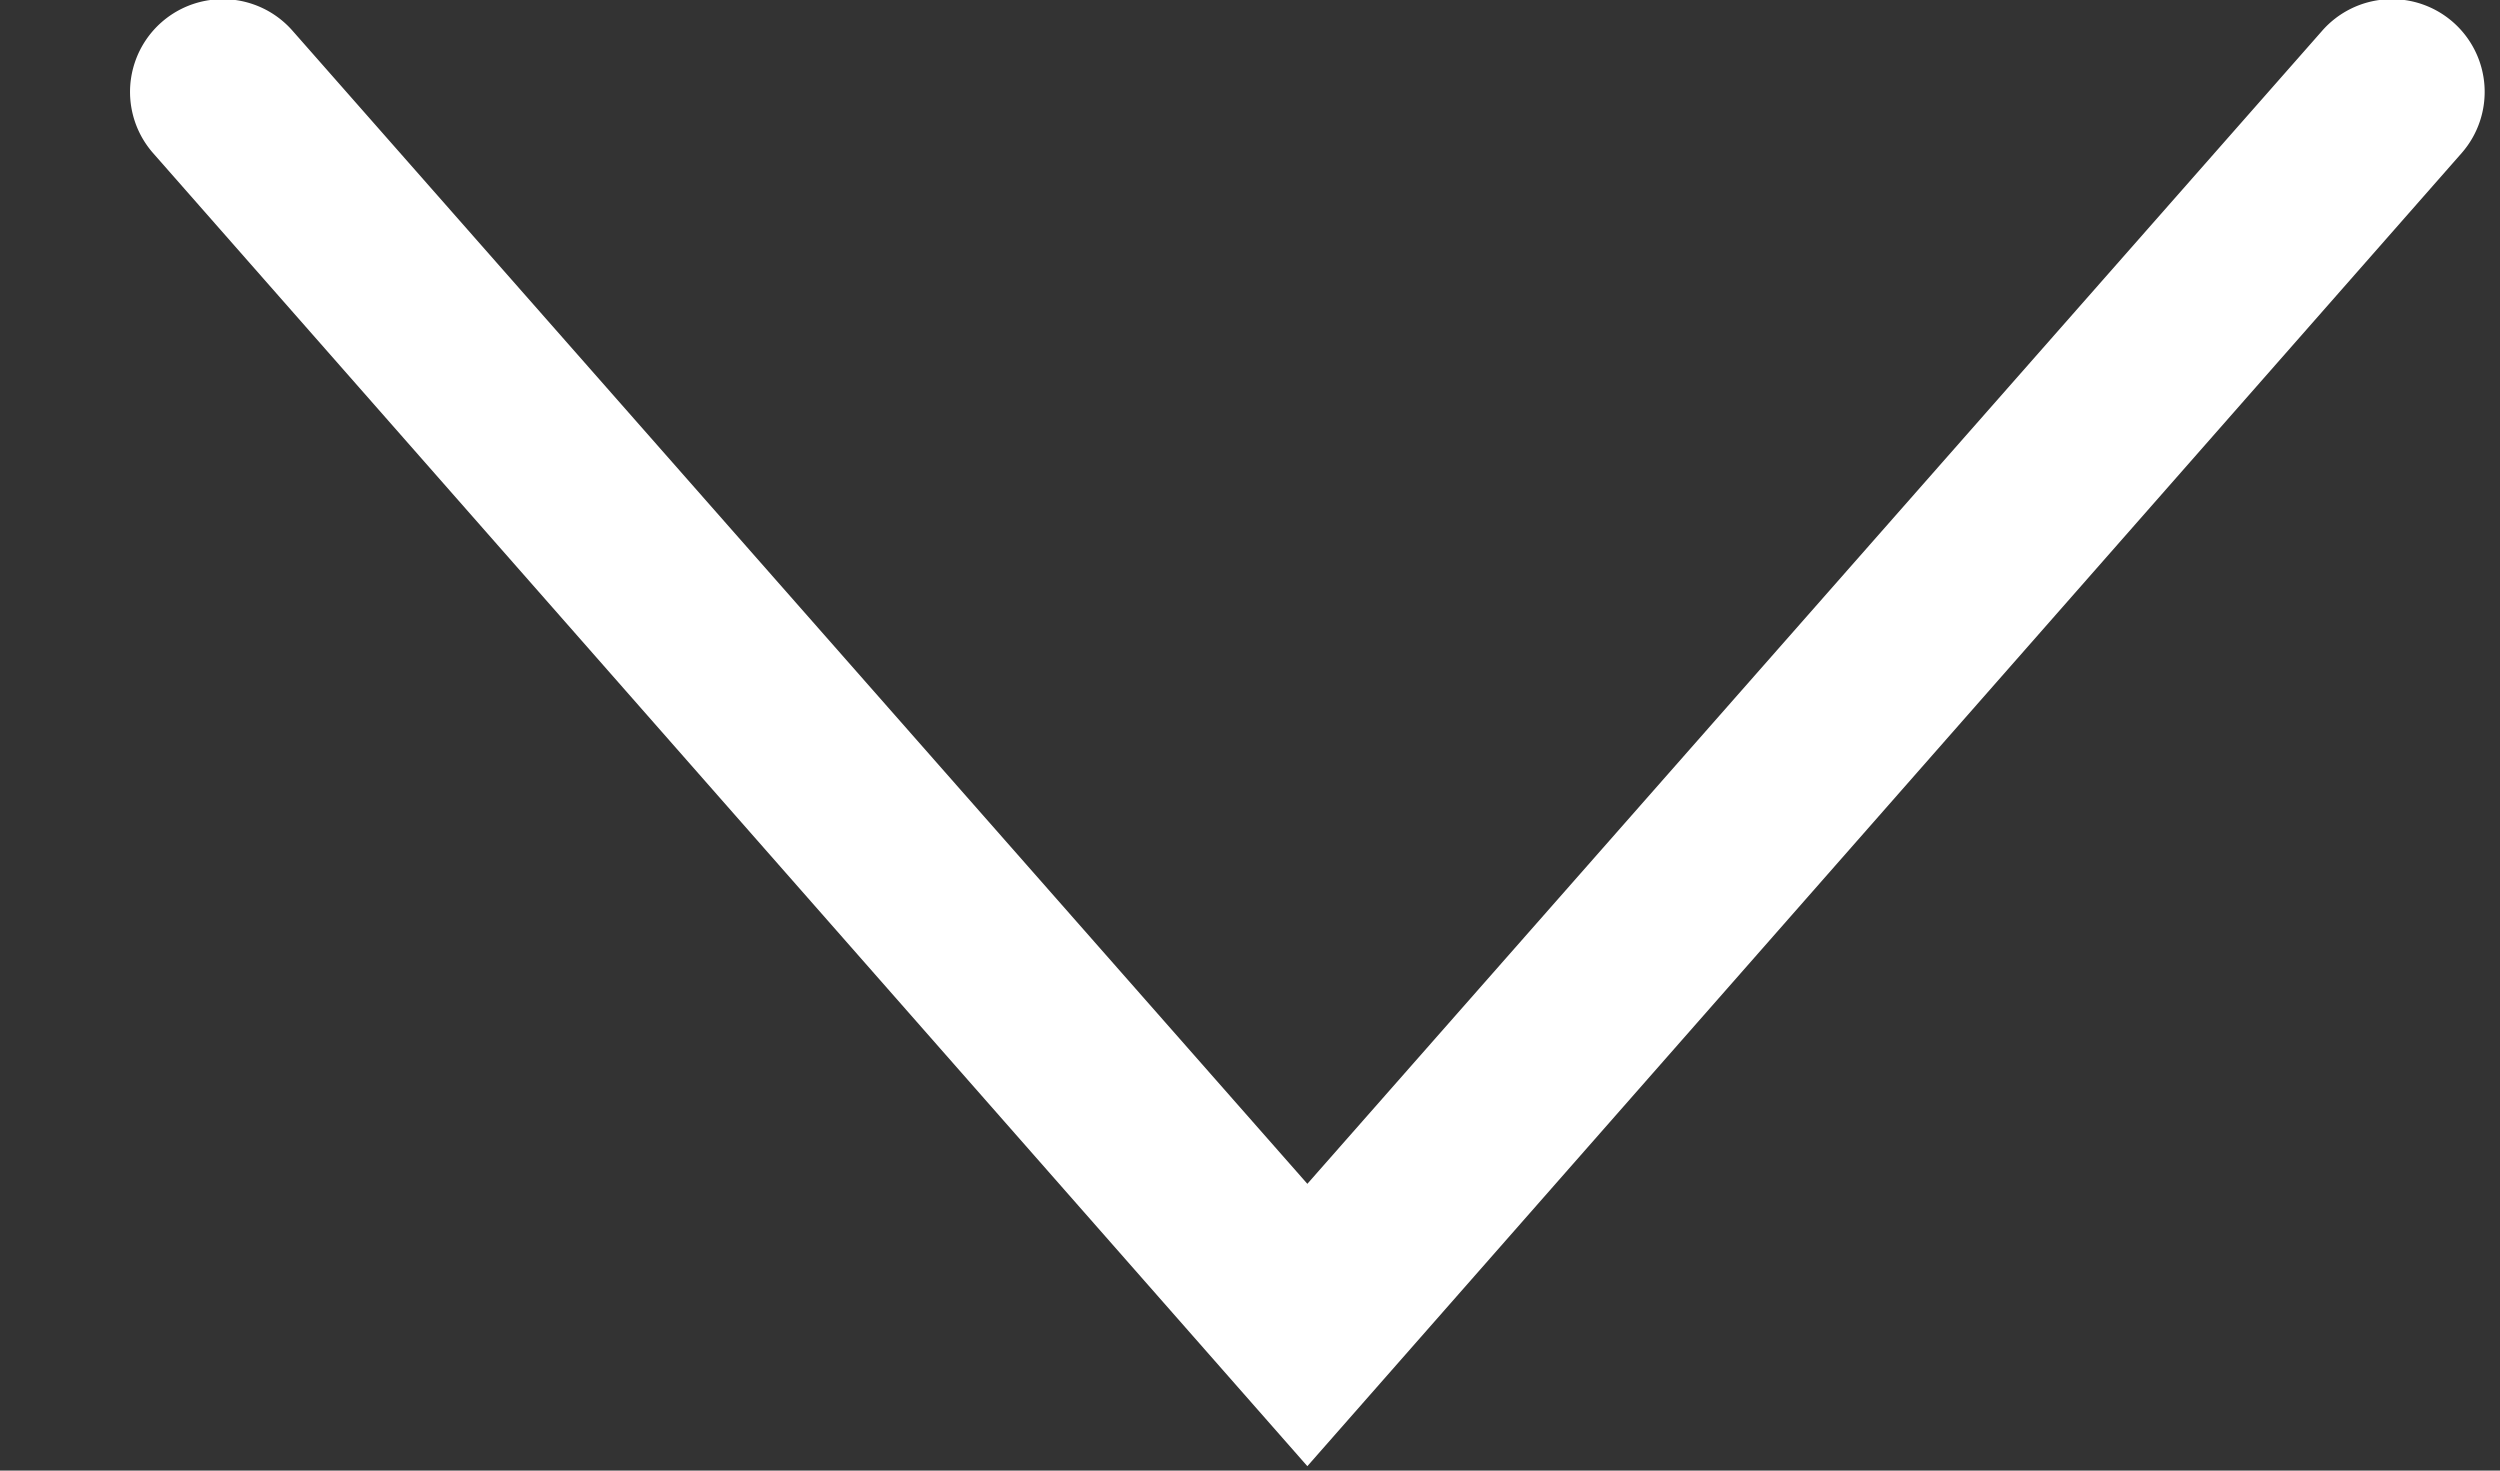 <svg xmlns="http://www.w3.org/2000/svg" xmlns:xlink="http://www.w3.org/1999/xlink" width="17" height="10" viewBox="0 0 17 10"><rect x="0" y="0" width="17" height="10" fill="#333333" stroke="none"/><defs><path id="55aia" d="M1533.89 55.97l-7.85-8.93a.63.63 0 0 1 .95-.83l6.9 7.84 6.9-7.84a.63.63 0 1 1 .95.83z"/></defs><g><g transform="translate(-1525 -46)"><use fill="#fff" xlink:href="#55aia"/></g></g></svg>